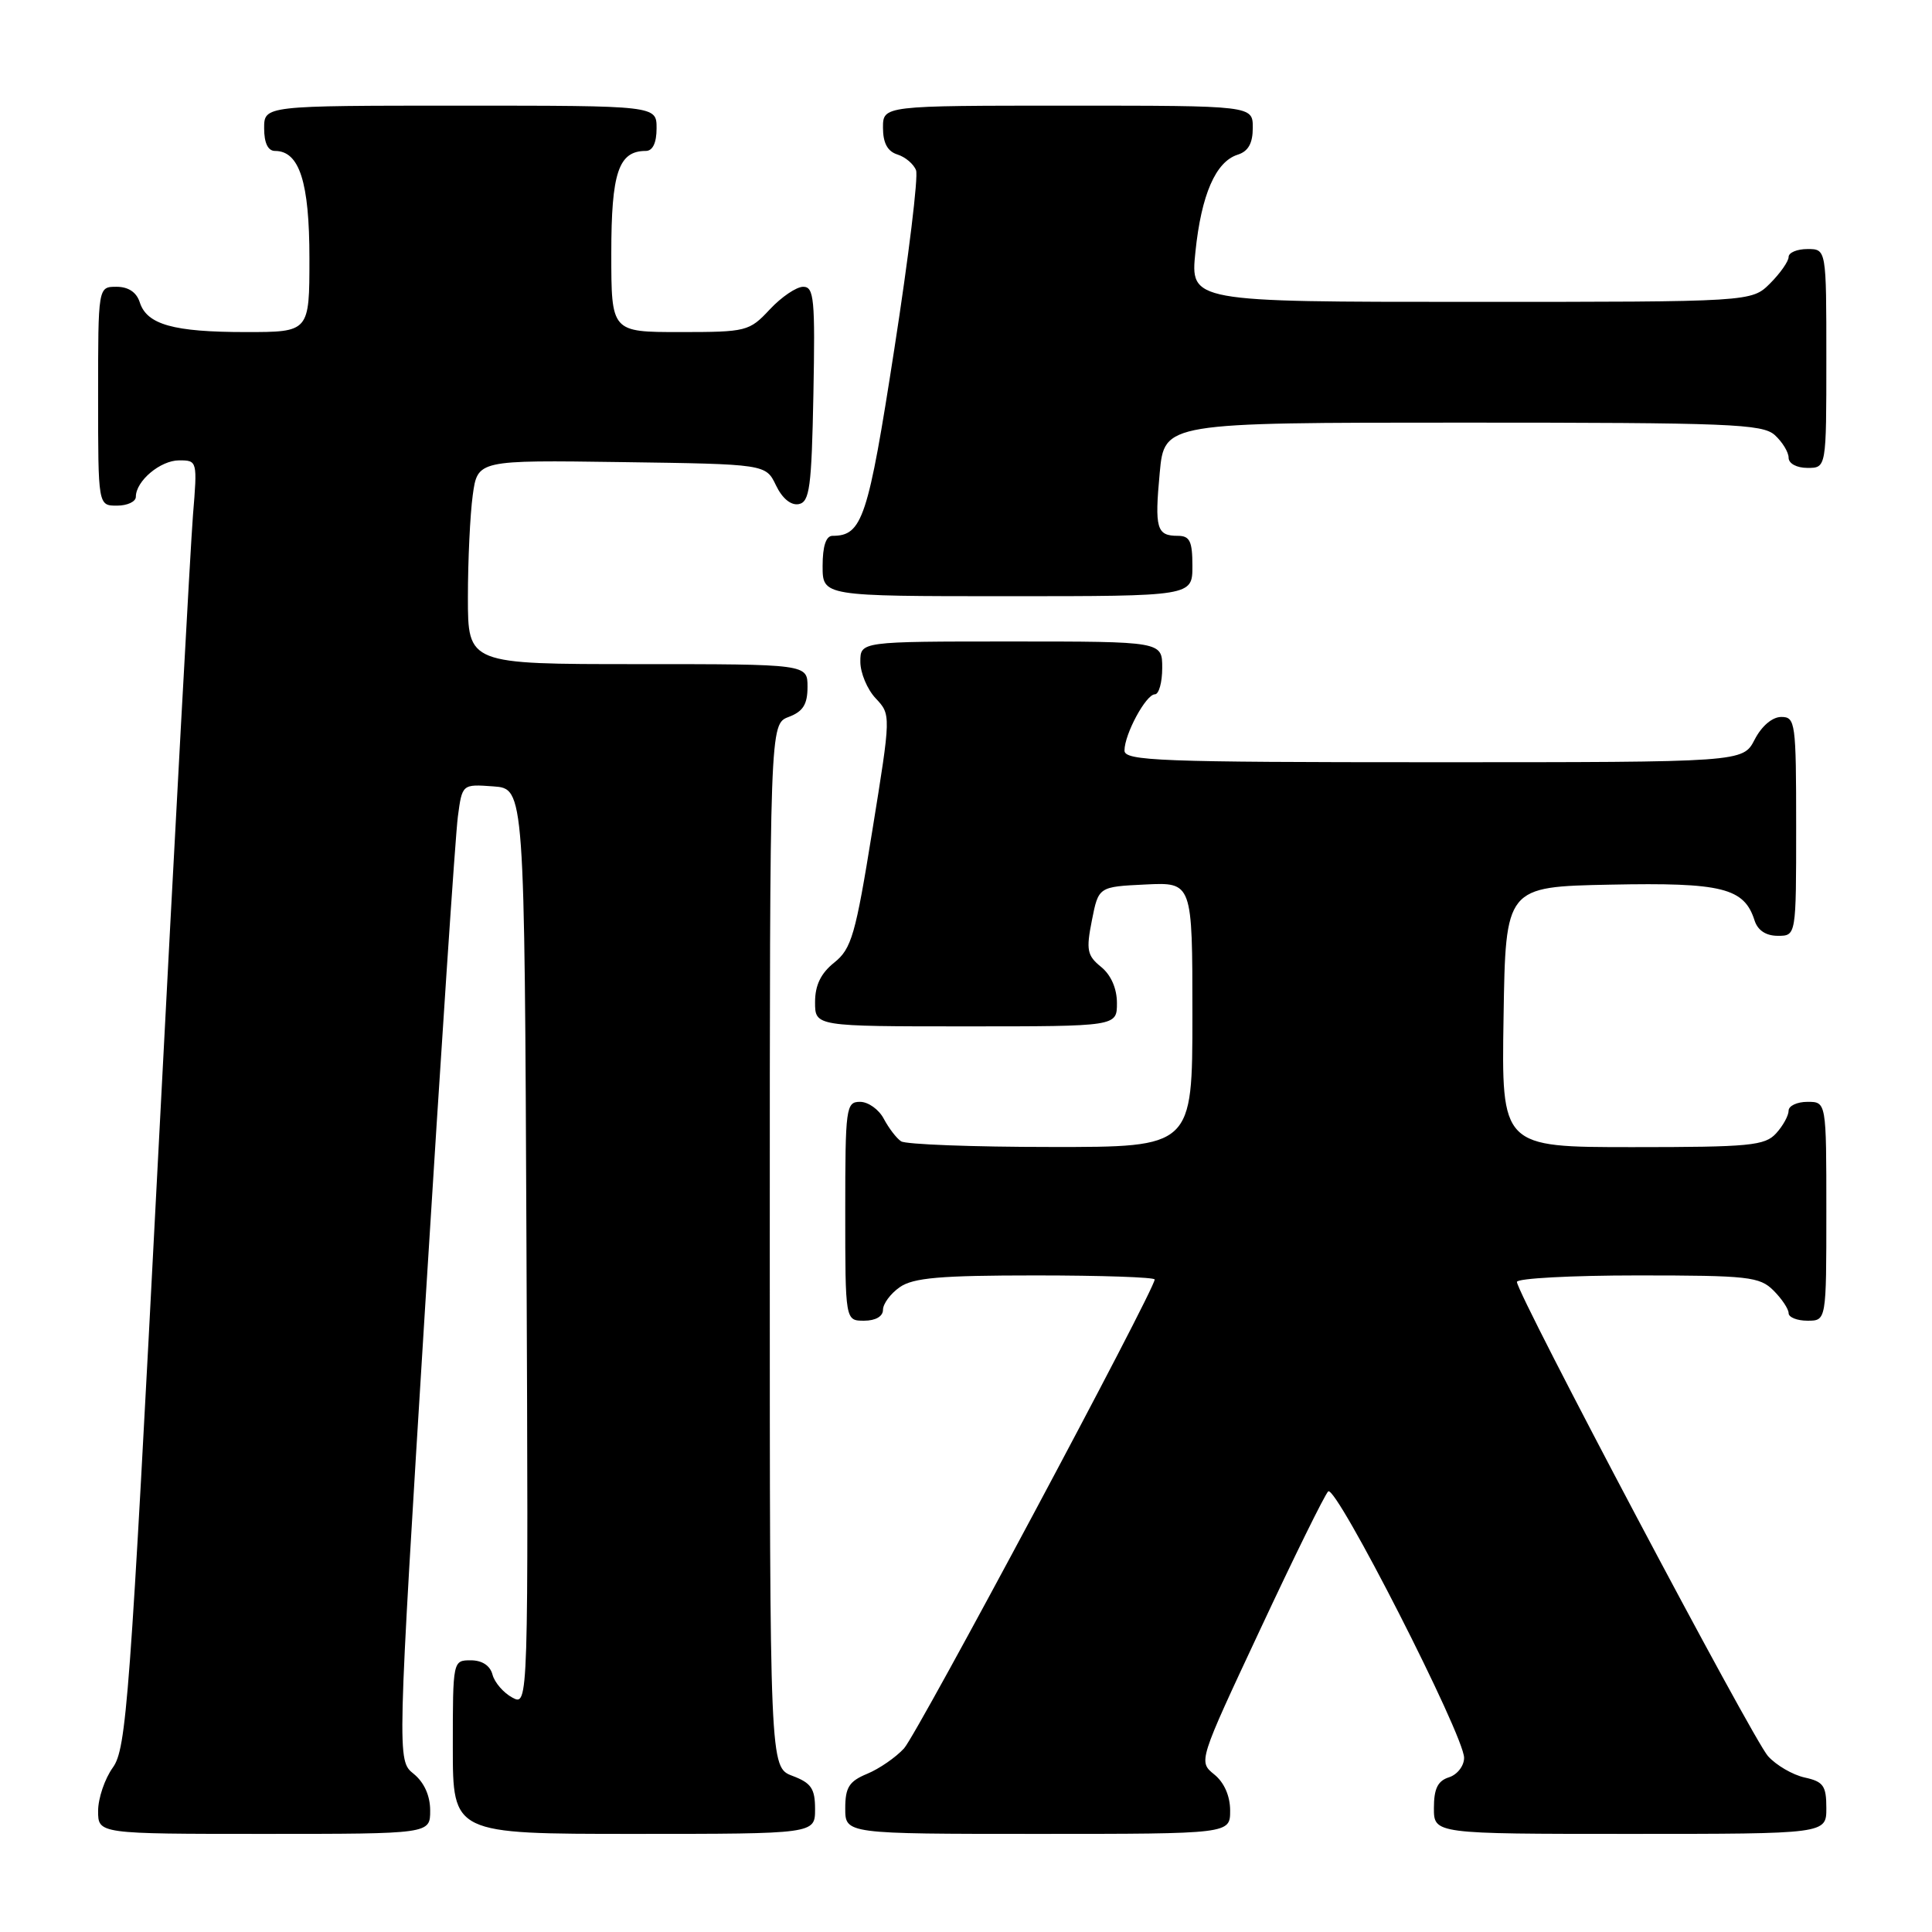 <?xml version="1.0" encoding="UTF-8" standalone="no"?>
<!DOCTYPE svg PUBLIC "-//W3C//DTD SVG 1.1//EN" "http://www.w3.org/Graphics/SVG/1.1/DTD/svg11.dtd" >
<svg xmlns="http://www.w3.org/2000/svg" xmlns:xlink="http://www.w3.org/1999/xlink" version="1.1" viewBox="0 0 256 256">
 <g >
 <path fill="currentColor"
d=" M 57.00 239.91 C 57.00 237.94 56.21 236.18 54.81 235.04 C 52.61 233.27 52.61 233.27 56.35 172.88 C 58.41 139.67 60.35 110.56 60.67 108.20 C 61.24 103.90 61.24 103.90 65.37 104.20 C 69.50 104.50 69.50 104.50 69.76 165.29 C 70.02 226.08 70.02 226.08 67.89 224.94 C 66.72 224.31 65.54 222.95 65.26 221.90 C 64.95 220.70 63.88 220.00 62.38 220.00 C 60.01 220.00 60.00 220.05 60.00 231.50 C 60.00 243.00 60.00 243.00 84.00 243.00 C 108.00 243.00 108.00 243.00 108.00 239.72 C 108.00 236.99 107.49 236.25 105.00 235.31 C 102.00 234.17 102.00 234.17 102.00 165.06 C 102.00 95.95 102.00 95.95 104.50 95.00 C 106.41 94.28 107.00 93.33 107.00 91.02 C 107.00 88.00 107.00 88.00 84.50 88.00 C 62.00 88.00 62.00 88.00 62.00 79.14 C 62.00 74.27 62.29 68.18 62.64 65.62 C 63.28 60.96 63.28 60.96 82.38 61.23 C 101.47 61.50 101.47 61.50 102.82 64.31 C 103.65 66.04 104.80 66.99 105.83 66.80 C 107.28 66.52 107.54 64.60 107.78 52.24 C 108.02 39.64 107.87 38.00 106.43 38.00 C 105.53 38.00 103.54 39.35 102.00 41.00 C 99.28 43.91 98.92 44.00 90.10 44.00 C 81.00 44.00 81.00 44.00 81.00 33.57 C 81.00 22.86 81.96 20.00 85.57 20.00 C 86.49 20.00 87.00 18.93 87.00 17.00 C 87.00 14.00 87.00 14.00 61.00 14.00 C 35.00 14.00 35.00 14.00 35.00 17.00 C 35.00 18.95 35.51 20.00 36.44 20.00 C 39.68 20.00 41.00 24.14 41.00 34.22 C 41.00 44.00 41.00 44.00 32.57 44.00 C 22.98 44.00 19.46 43.01 18.52 40.06 C 18.09 38.72 17.01 38.00 15.43 38.00 C 13.00 38.00 13.00 38.00 13.00 52.50 C 13.00 67.00 13.00 67.00 15.50 67.00 C 16.88 67.00 18.00 66.47 18.00 65.83 C 18.00 63.73 21.25 61.00 23.74 61.00 C 26.15 61.00 26.16 61.08 25.57 68.25 C 25.25 72.24 23.16 110.60 20.94 153.50 C 17.21 225.55 16.75 231.71 14.95 234.21 C 13.88 235.70 13.00 238.29 13.00 239.96 C 13.00 243.00 13.00 243.00 35.00 243.00 C 57.00 243.00 57.00 243.00 57.00 239.91 Z  M 163.00 239.91 C 163.00 237.98 162.21 236.18 160.89 235.12 C 158.79 233.41 158.79 233.41 166.96 215.96 C 171.45 206.35 175.51 198.10 175.99 197.62 C 176.99 196.61 194.00 229.95 194.00 232.92 C 194.00 233.99 193.10 235.15 192.00 235.50 C 190.51 235.97 190.00 237.01 190.00 239.57 C 190.00 243.00 190.00 243.00 216.00 243.00 C 242.00 243.00 242.00 243.00 242.00 239.58 C 242.00 236.63 241.61 236.07 239.13 235.53 C 237.54 235.18 235.36 233.91 234.27 232.70 C 232.25 230.46 201.00 171.43 201.00 169.86 C 201.00 169.39 208.20 169.00 217.00 169.00 C 231.67 169.00 233.17 169.17 235.00 171.00 C 236.10 172.10 237.00 173.45 237.00 174.00 C 237.00 174.55 238.12 175.00 239.50 175.00 C 242.00 175.00 242.00 175.00 242.00 160.50 C 242.00 146.00 242.00 146.00 239.50 146.00 C 238.12 146.00 237.00 146.53 237.00 147.17 C 237.00 147.82 236.26 149.17 235.35 150.17 C 233.86 151.81 231.88 152.00 216.32 152.00 C 198.95 152.00 198.95 152.00 199.23 134.75 C 199.50 117.50 199.50 117.50 213.38 117.22 C 228.20 116.92 231.12 117.65 232.49 121.97 C 232.91 123.28 234.00 124.00 235.57 124.00 C 238.00 124.00 238.00 124.00 238.00 109.50 C 238.00 95.73 237.90 95.00 236.03 95.00 C 234.84 95.00 233.43 96.20 232.50 98.00 C 230.95 101.00 230.95 101.00 189.97 101.00 C 153.64 101.00 149.00 100.82 149.00 99.45 C 149.00 97.28 151.85 92.00 153.03 92.00 C 153.56 92.00 154.00 90.42 154.00 88.50 C 154.00 85.00 154.00 85.00 134.00 85.00 C 114.00 85.00 114.00 85.00 114.00 87.69 C 114.00 89.16 114.91 91.34 116.03 92.53 C 118.07 94.70 118.07 94.70 115.58 110.10 C 113.36 123.89 112.83 125.71 110.55 127.54 C 108.77 128.96 108.00 130.54 108.00 132.79 C 108.00 136.00 108.00 136.00 128.00 136.00 C 148.00 136.00 148.00 136.00 148.00 132.91 C 148.00 130.98 147.21 129.18 145.90 128.12 C 144.05 126.62 143.90 125.88 144.68 121.96 C 145.56 117.50 145.56 117.50 151.78 117.20 C 158.00 116.90 158.00 116.90 158.00 134.45 C 158.00 152.00 158.00 152.00 139.25 151.98 C 128.94 151.98 120.00 151.64 119.40 151.23 C 118.79 150.83 117.77 149.49 117.11 148.25 C 116.46 147.01 115.05 146.00 113.96 146.00 C 112.10 146.00 112.00 146.75 112.00 160.50 C 112.00 175.00 112.00 175.00 114.50 175.00 C 116.01 175.00 117.00 174.43 117.00 173.56 C 117.00 172.76 118.00 171.41 119.22 170.56 C 121.01 169.31 124.56 169.00 137.22 169.00 C 145.90 169.00 153.00 169.24 153.00 169.54 C 153.00 170.91 121.55 229.75 119.79 231.67 C 118.70 232.86 116.50 234.38 114.90 235.04 C 112.51 236.03 112.00 236.84 112.00 239.62 C 112.00 243.00 112.00 243.00 137.50 243.00 C 163.00 243.00 163.00 243.00 163.00 239.91 Z  M 158.00 75.00 C 158.00 71.71 157.66 71.00 156.06 71.00 C 153.26 71.00 152.98 70.03 153.67 62.64 C 154.29 56.00 154.29 56.00 193.82 56.00 C 229.19 56.00 233.53 56.17 235.17 57.65 C 236.18 58.57 237.00 59.92 237.00 60.65 C 237.00 61.42 238.07 62.00 239.50 62.00 C 242.00 62.00 242.00 62.00 242.00 47.50 C 242.00 33.00 242.00 33.00 239.50 33.00 C 238.12 33.00 237.00 33.47 237.00 34.05 C 237.00 34.62 235.90 36.20 234.55 37.55 C 232.09 40.00 232.09 40.00 194.91 40.00 C 157.72 40.00 157.72 40.00 158.40 33.37 C 159.18 25.80 161.08 21.43 163.99 20.50 C 165.40 20.06 166.00 18.99 166.00 16.93 C 166.00 14.00 166.00 14.00 141.50 14.00 C 117.00 14.00 117.00 14.00 117.00 16.93 C 117.00 18.94 117.60 20.06 118.91 20.47 C 119.96 20.80 121.07 21.74 121.38 22.56 C 121.70 23.37 120.40 34.04 118.50 46.26 C 115.02 68.73 114.26 71.00 110.31 71.00 C 109.45 71.00 109.00 72.37 109.00 75.00 C 109.00 79.00 109.00 79.00 133.50 79.00 C 158.00 79.00 158.00 79.00 158.00 75.00 Z "/>
</g>
</svg>